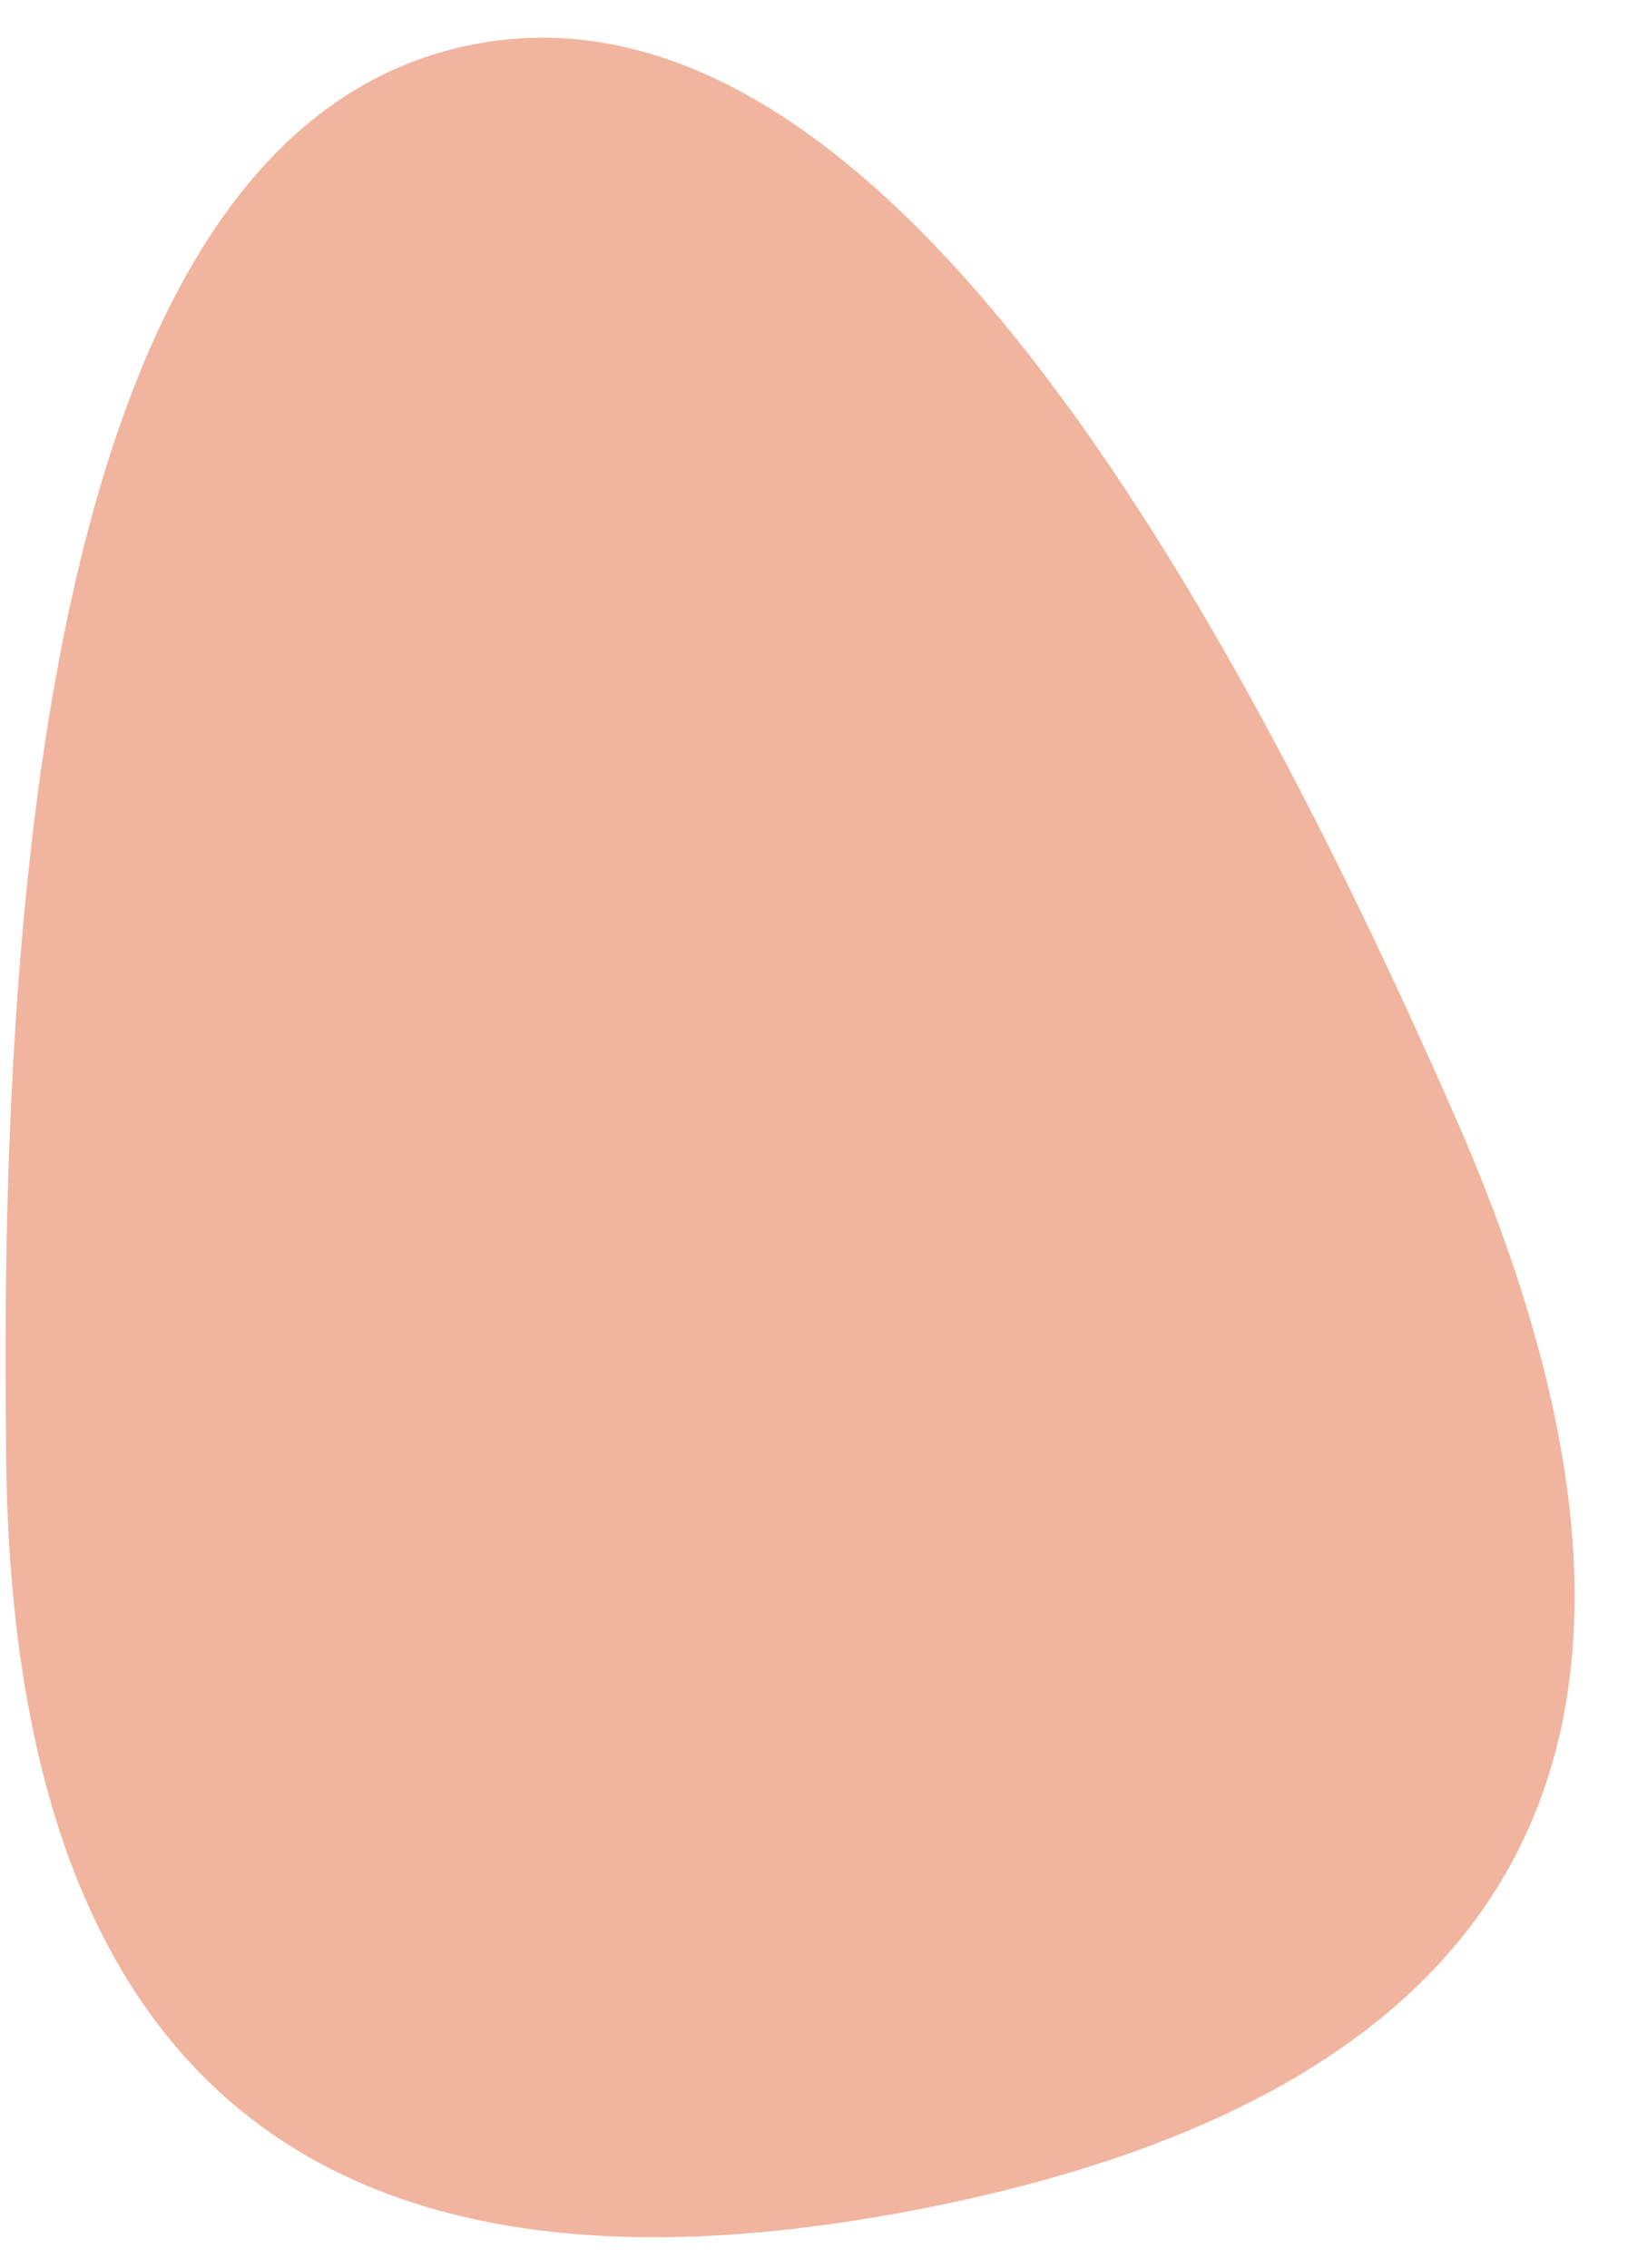 <?xml version="1.0" encoding="UTF-8"?>
<svg width="28px" height="39px" viewBox="0 0 28 39" version="1.1" xmlns="http://www.w3.org/2000/svg" xmlns:xlink="http://www.w3.org/1999/xlink">
    <!-- Generator: Sketch 64 (93537) - https://sketch.com -->
    <title>blender</title>
    <desc>Created with Sketch.</desc>
    <g id="Hero" stroke="none" stroke-width="1" fill="none" fill-rule="evenodd">
        <g id="Artboard" transform="translate(-58, -322)" fill="#F0B49F">
            <g id="bronzeandblender" transform="translate(53, 278)">
                <path d="M16.984,44.363 C11.401,44.363 7.16,51.602 4.261,66.081 C1.972,76.798 6.213,82.228 16.984,82.37 C27.755,82.512 32.032,77.082 29.812,66.081 C26.843,51.602 22.567,44.363 16.984,44.363 Z" id="blender" transform="translate(17.02, 63.368) rotate(-12) translate(-17.02, -63.368) "></path>
            </g>
        </g>
    </g>
</svg>